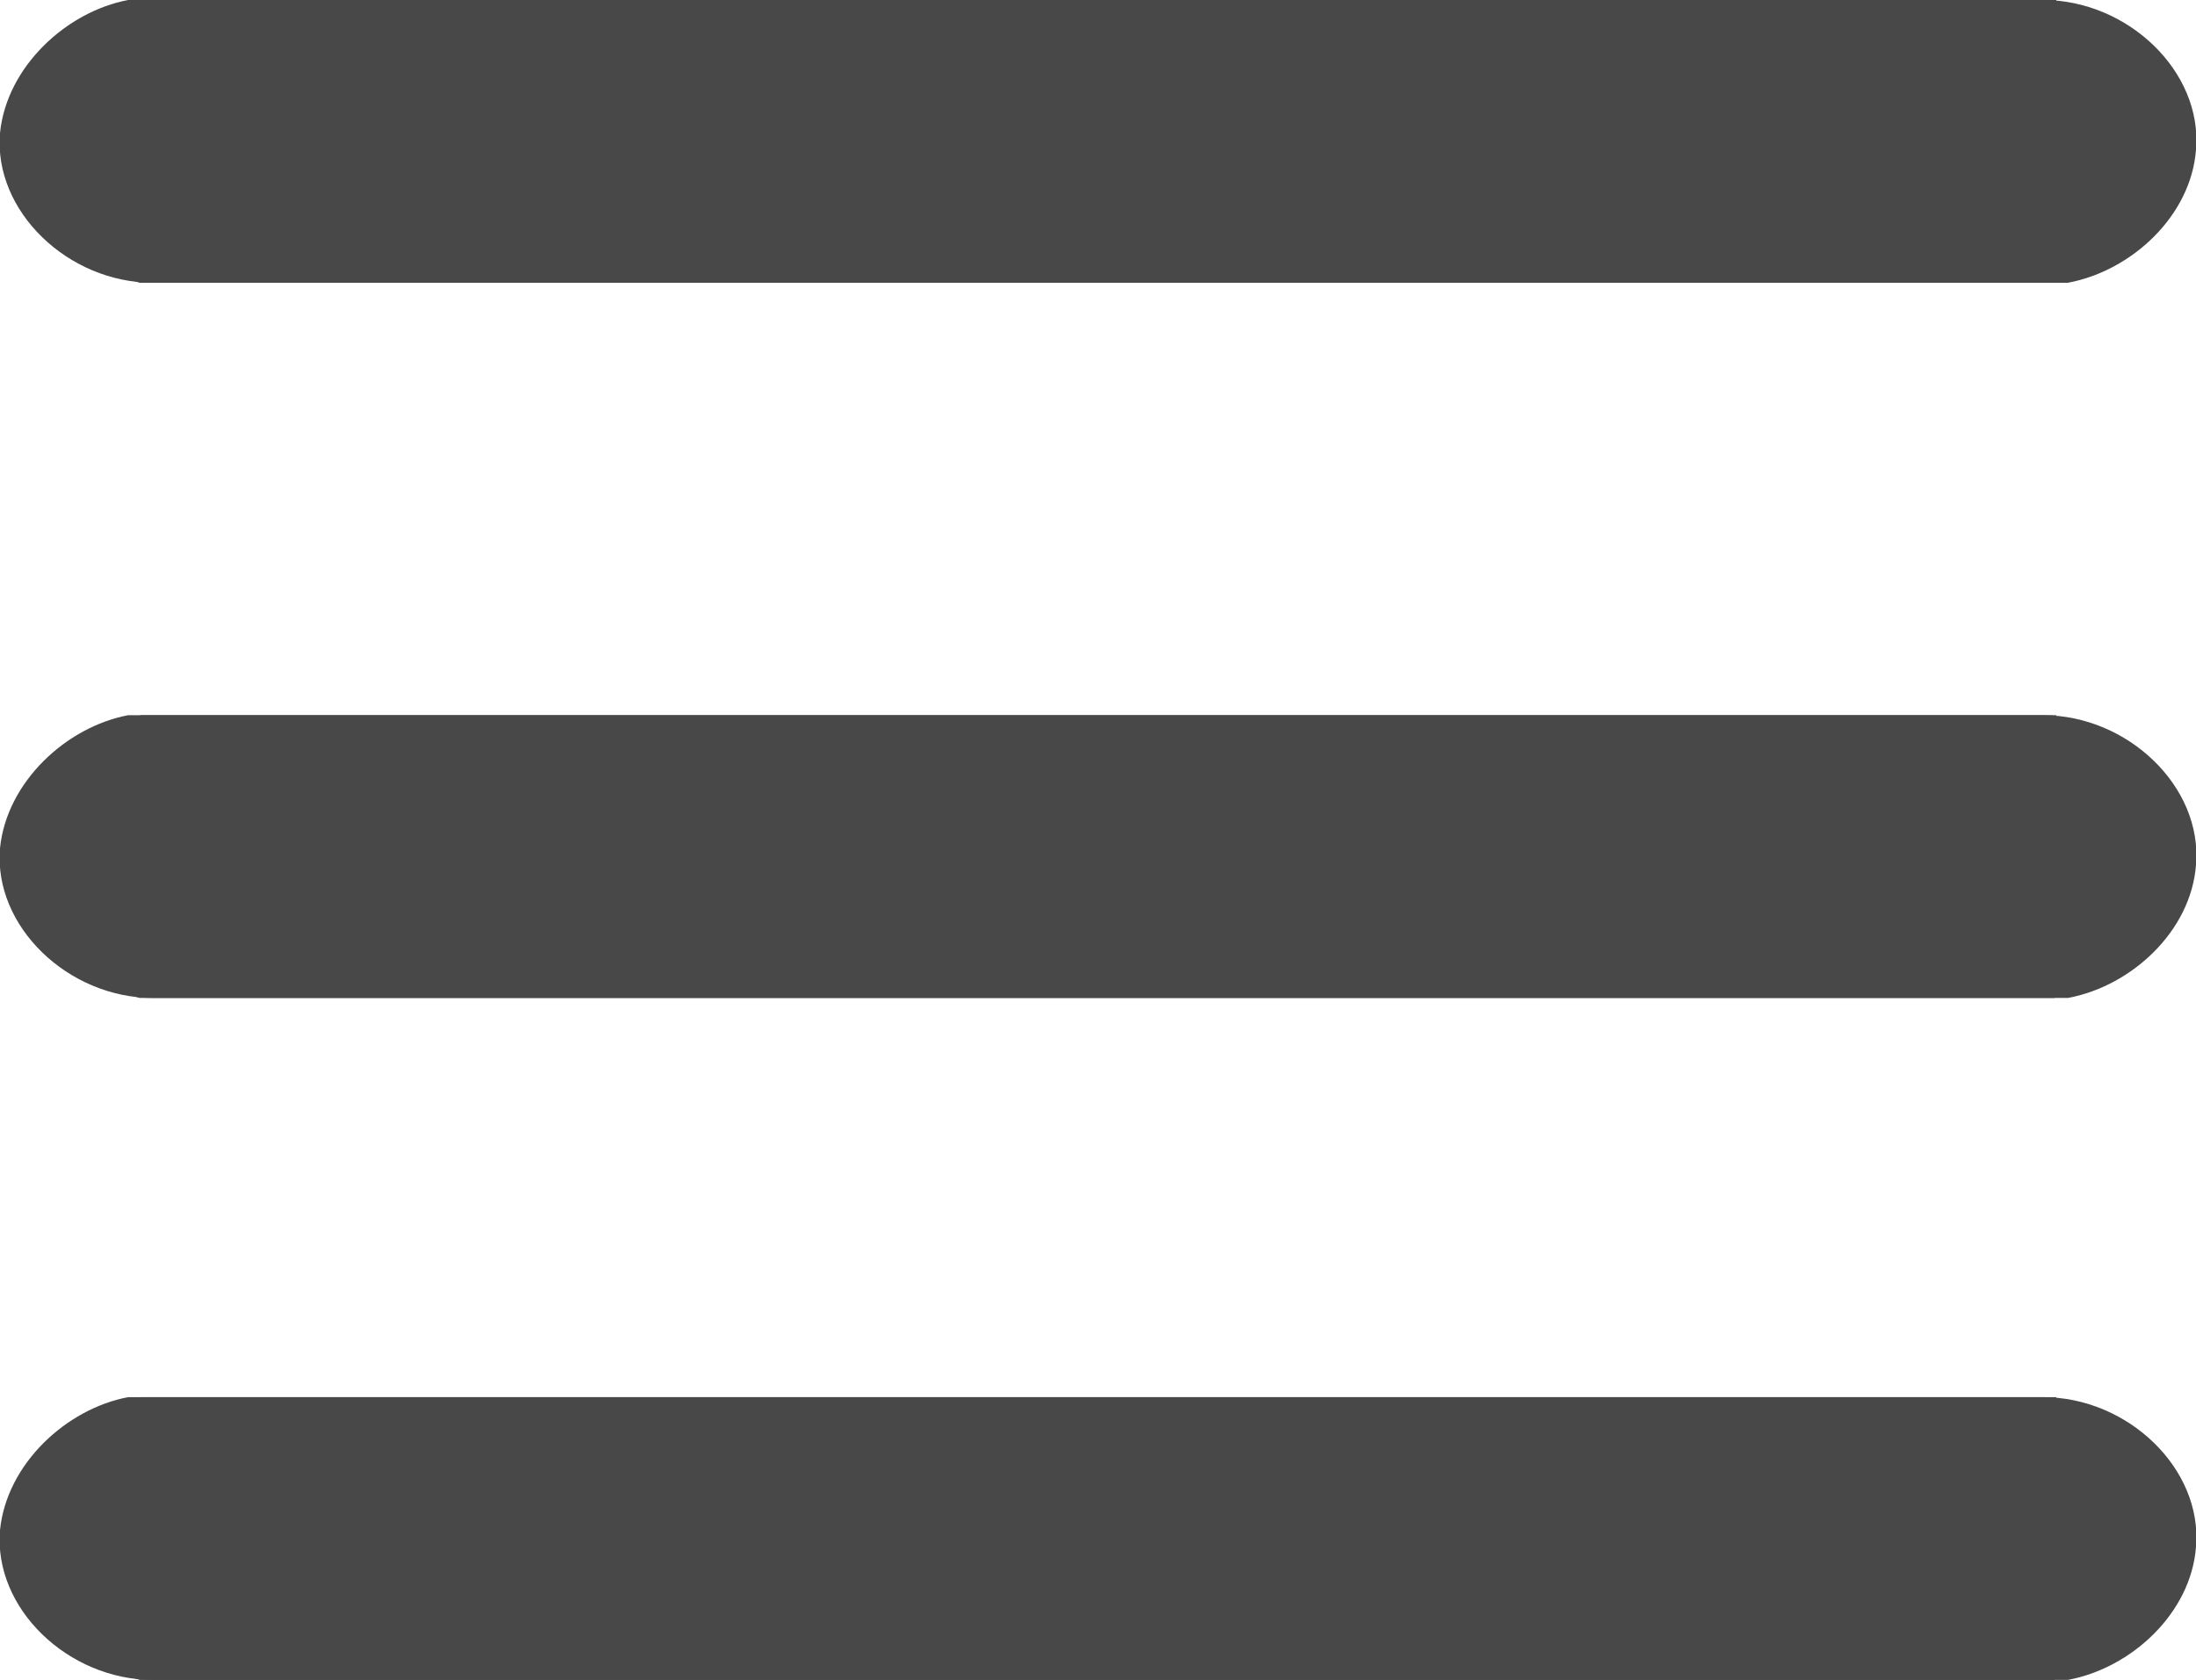 <?xml version="1.0" encoding="utf-8"?>
<!-- Generator: Adobe Illustrator 25.0.0, SVG Export Plug-In . SVG Version: 6.00 Build 0)  -->
<svg version="1.1" id="Layer_1" xmlns="http://www.w3.org/2000/svg" xmlns:xlink="http://www.w3.org/1999/xlink" x="0px" y="0px"
	 viewBox="0 0 132 101" style="enable-background:new 0 0 132 101;" xml:space="preserve">
<style type="text/css">
	.st0{fill:#484848;}
</style>
<path class="st0" d="M1,49c1.9-2.2,3.4-4.9,7.5-6c37.4,0,75.8,0,114.3,0c5.1,0,9.6,4.3,9.2,9c-0.3,4-3.9,7.3-7.7,8c-0.5,0-1,0-1.5,0
	H8.4C4.5,58.9,3,56.2,1,54V49z"/>
<path class="st0" d="M123.5,60H9.2c-5.1,0-9.6-4.3-9.2-9c0.4-4,4-7.3,7.7-8c0.5,0,1,0,1.5,0h114.4"/>
<path class="st0" d="M1,6c1.9-2.2,3.4-4.9,7.5-6c37.4,0,75.8,0,114.3,0c5.1,0,9.6,4.3,9.2,9c-0.3,4-3.9,7.3-7.7,8c-0.5,0-1,0-1.5,0
	H8.4C4.5,15.9,3,13.2,1,11V6z"/>
<path class="st0" d="M123.5,17c-37.4,0-75.8,0-114.3,0C4.1,17-0.4,12.7,0,8c0.4-4,4-7.3,7.7-8c0.5,0,1,0,1.5,0h114.4"/>
<path class="st0" d="M1,90c1.9-2.2,3.4-4.9,7.5-6c37.4,0,75.8,0,114.3,0c5.1,0,9.6,4.3,9.2,9c-0.3,4-3.9,7.3-7.7,8c-0.5,0-1,0-1.5,0
	H8.4C4.5,99.8,3,97.2,1,95V90z"/>
<path class="st0" d="M123.5,101c-37.4,0-75.8,0-114.3,0c-5.1,0-9.6-4.3-9.2-9c0.4-4,4-7.3,7.7-8c0.5,0,1,0,1.5,0h114.4"/>
</svg>
